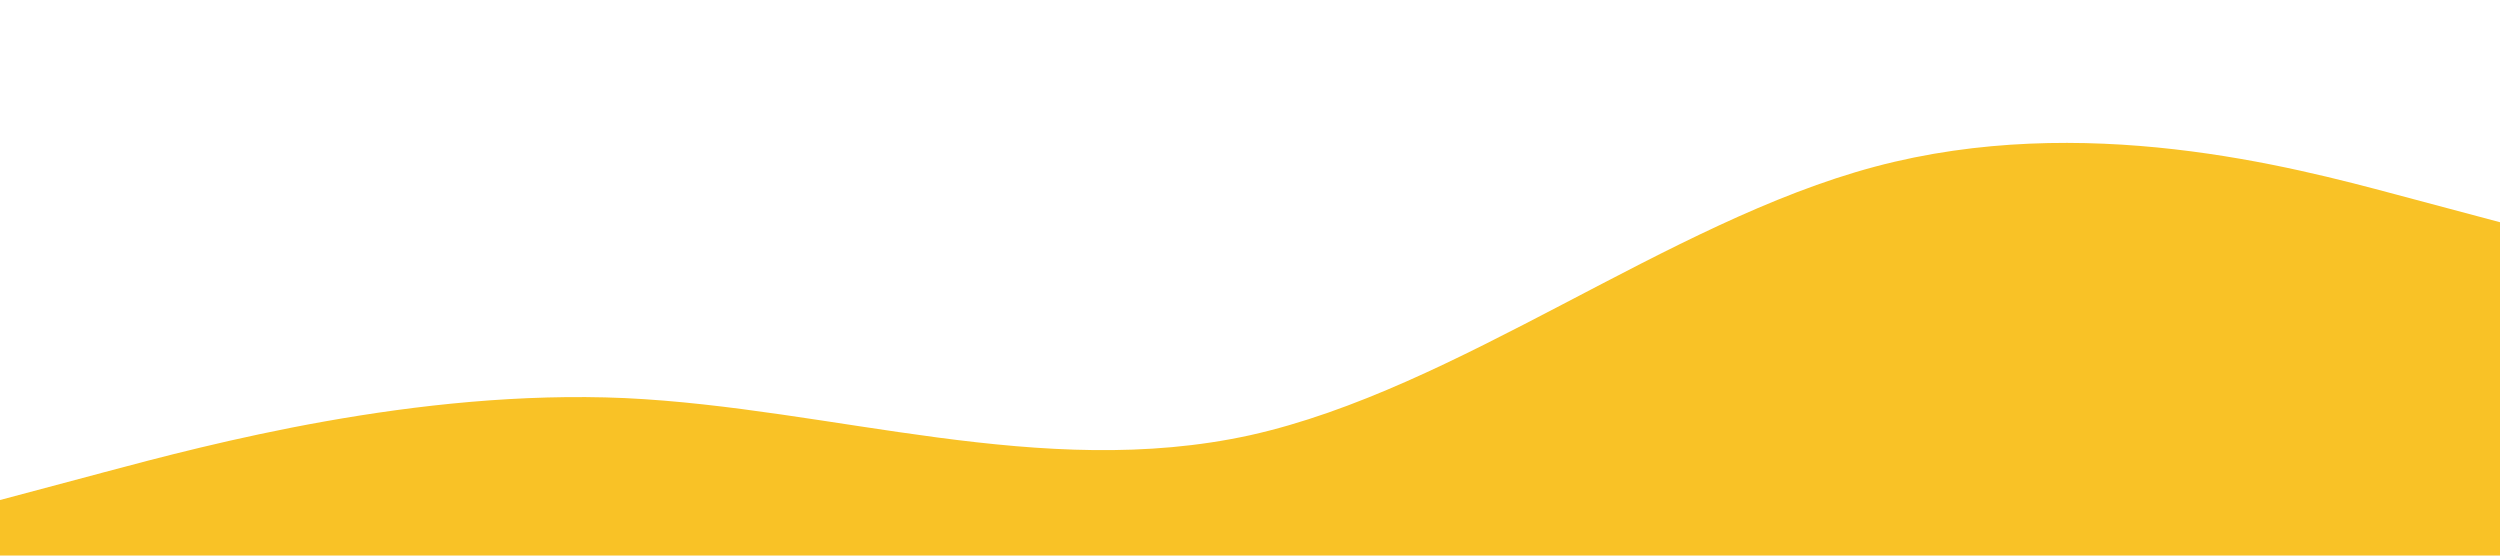 <?xml version="1.0" standalone="no"?><svg xmlns="http://www.w3.org/2000/svg" viewBox="0 0 1440 320"><path fill="#F9C226" fill-opacity="1" d="M0,288L60,272C120,256,240,224,360,229.3C480,235,600,277,720,250.7C840,224,960,128,1080,96C1200,64,1320,96,1380,112L1440,128L1440,320L1380,320C1320,320,1200,320,1080,320C960,320,840,320,720,320C600,320,480,320,360,320C240,320,120,320,60,320L0,320Z"></path></svg>